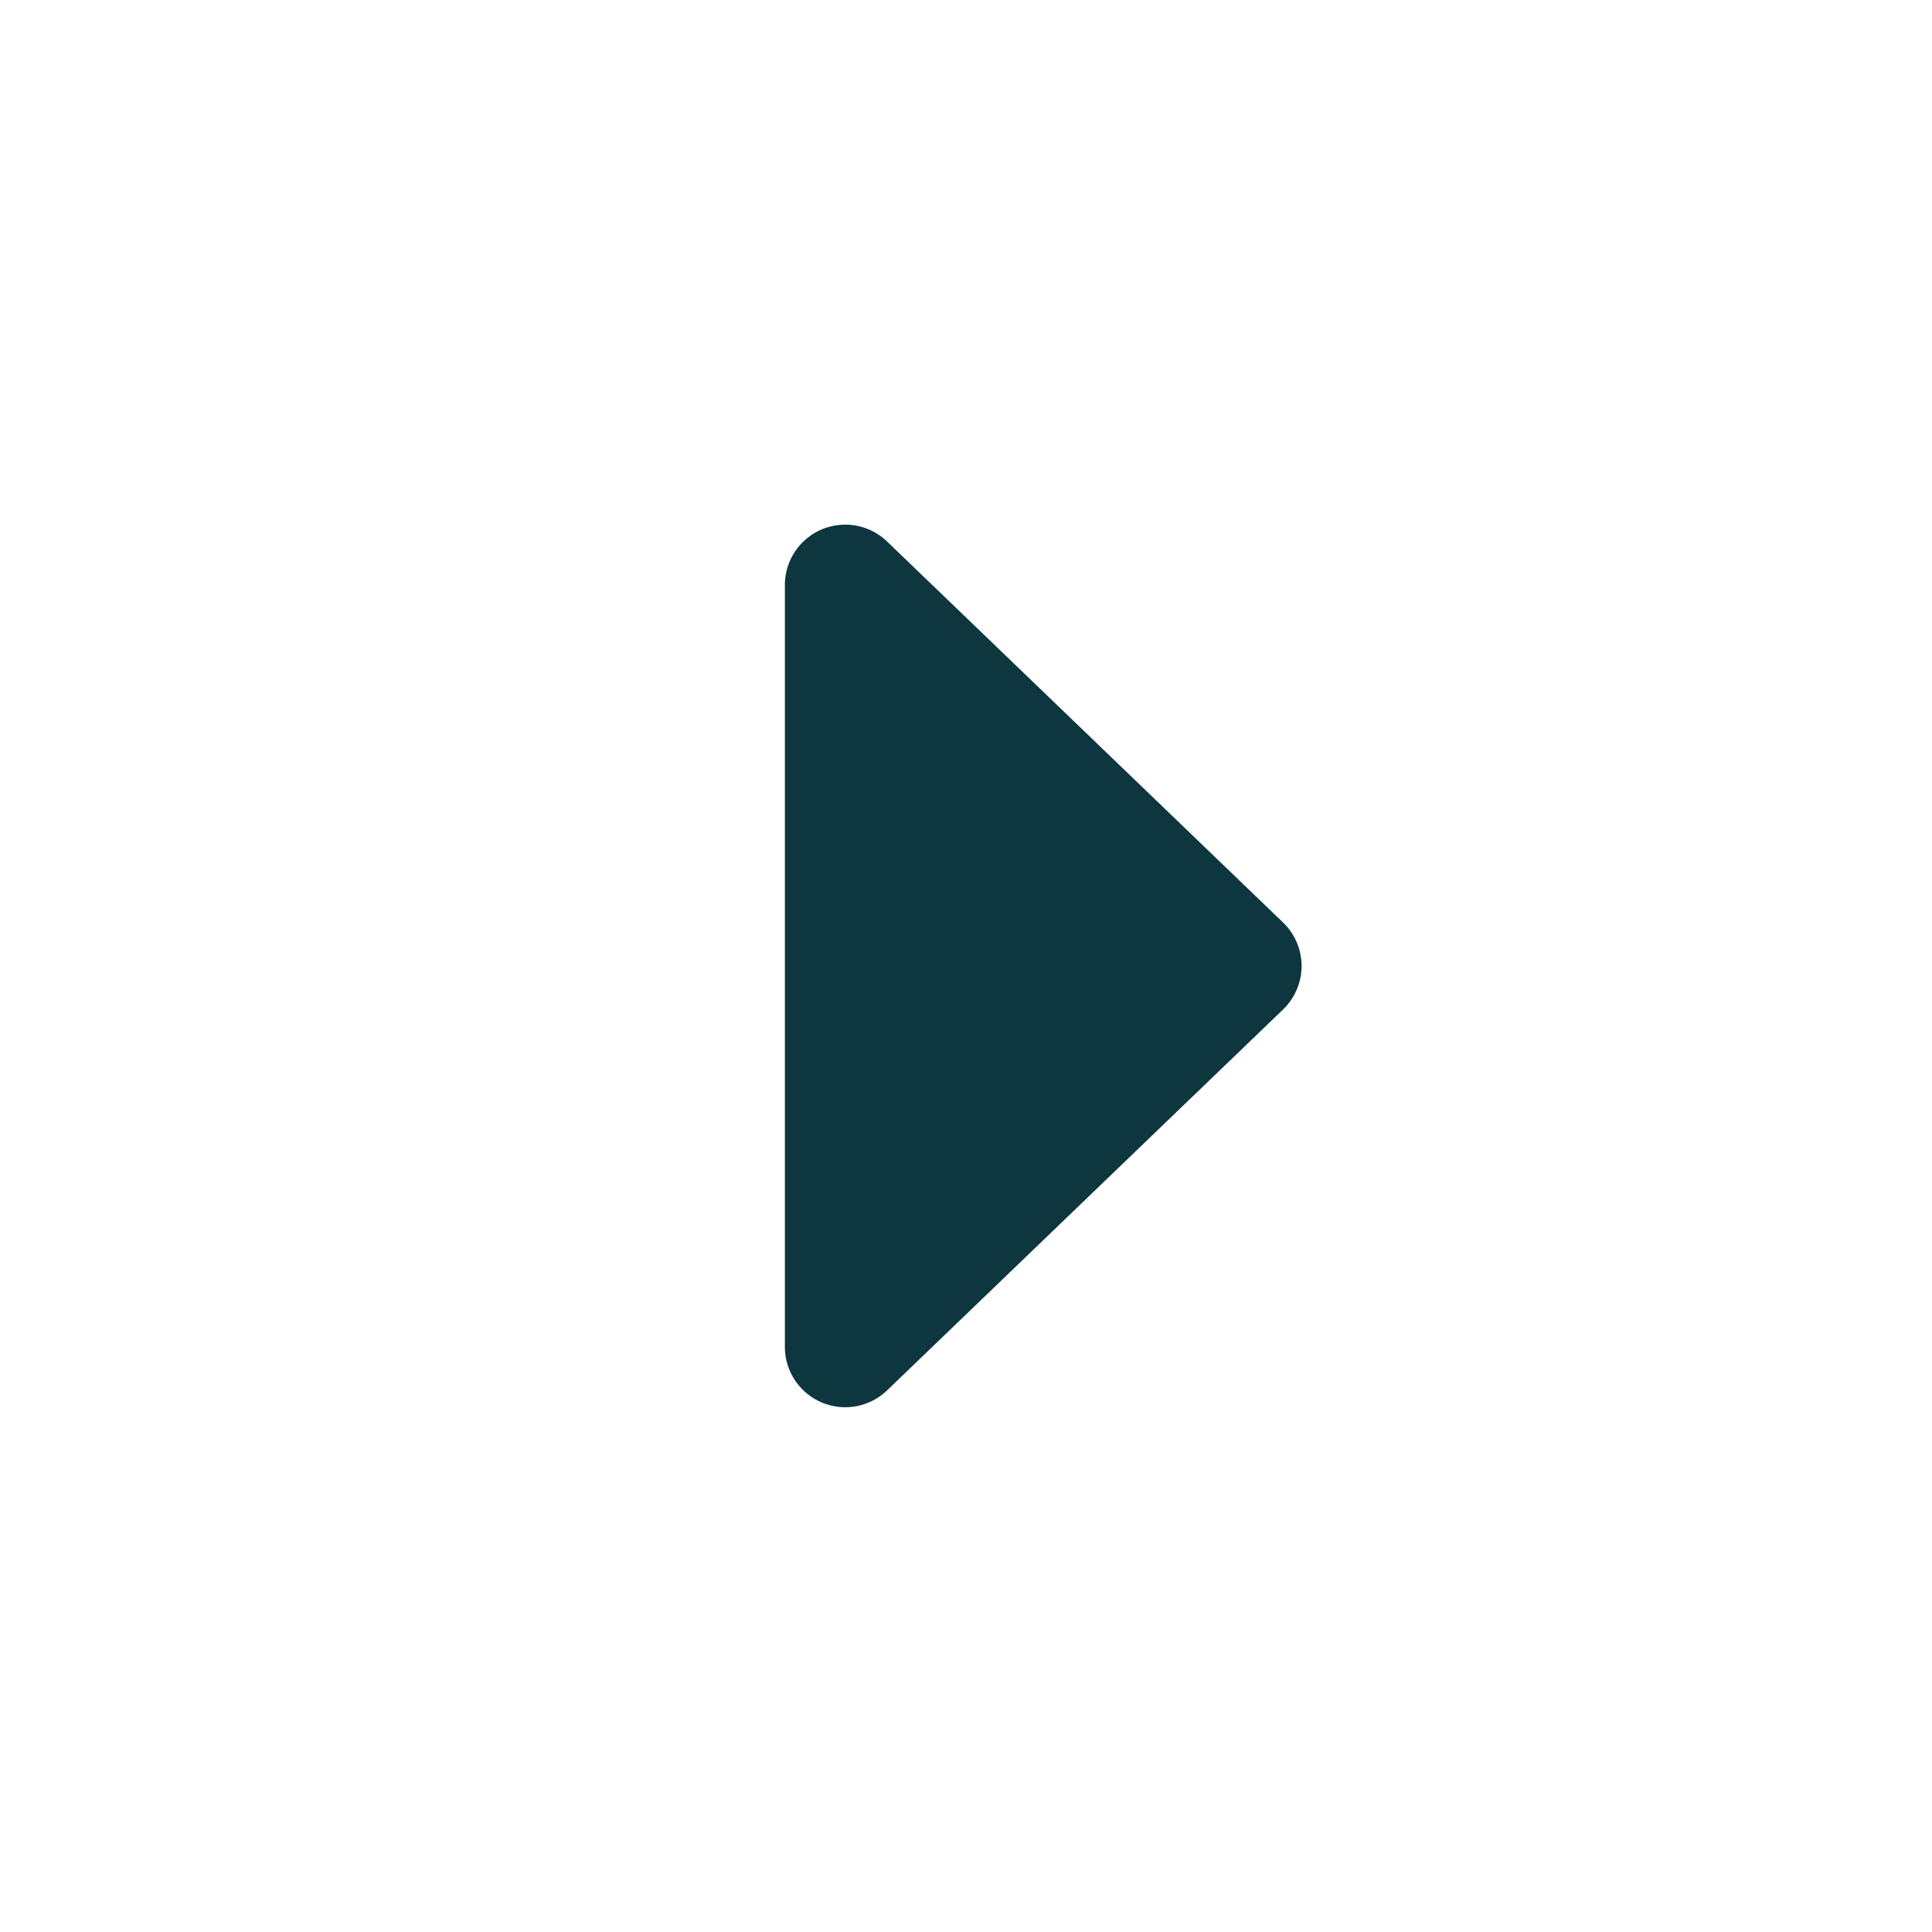 <svg width="16" height="16" fill="none" xmlns="http://www.w3.org/2000/svg"><path d="M10.626 7.64a.5.5 0 010 .72l-3.28 3.155a.5.5 0 01-.846-.36v-6.31a.5.5 0 01.847-.36l3.279 3.155z" fill="#0D363F"/></svg>
